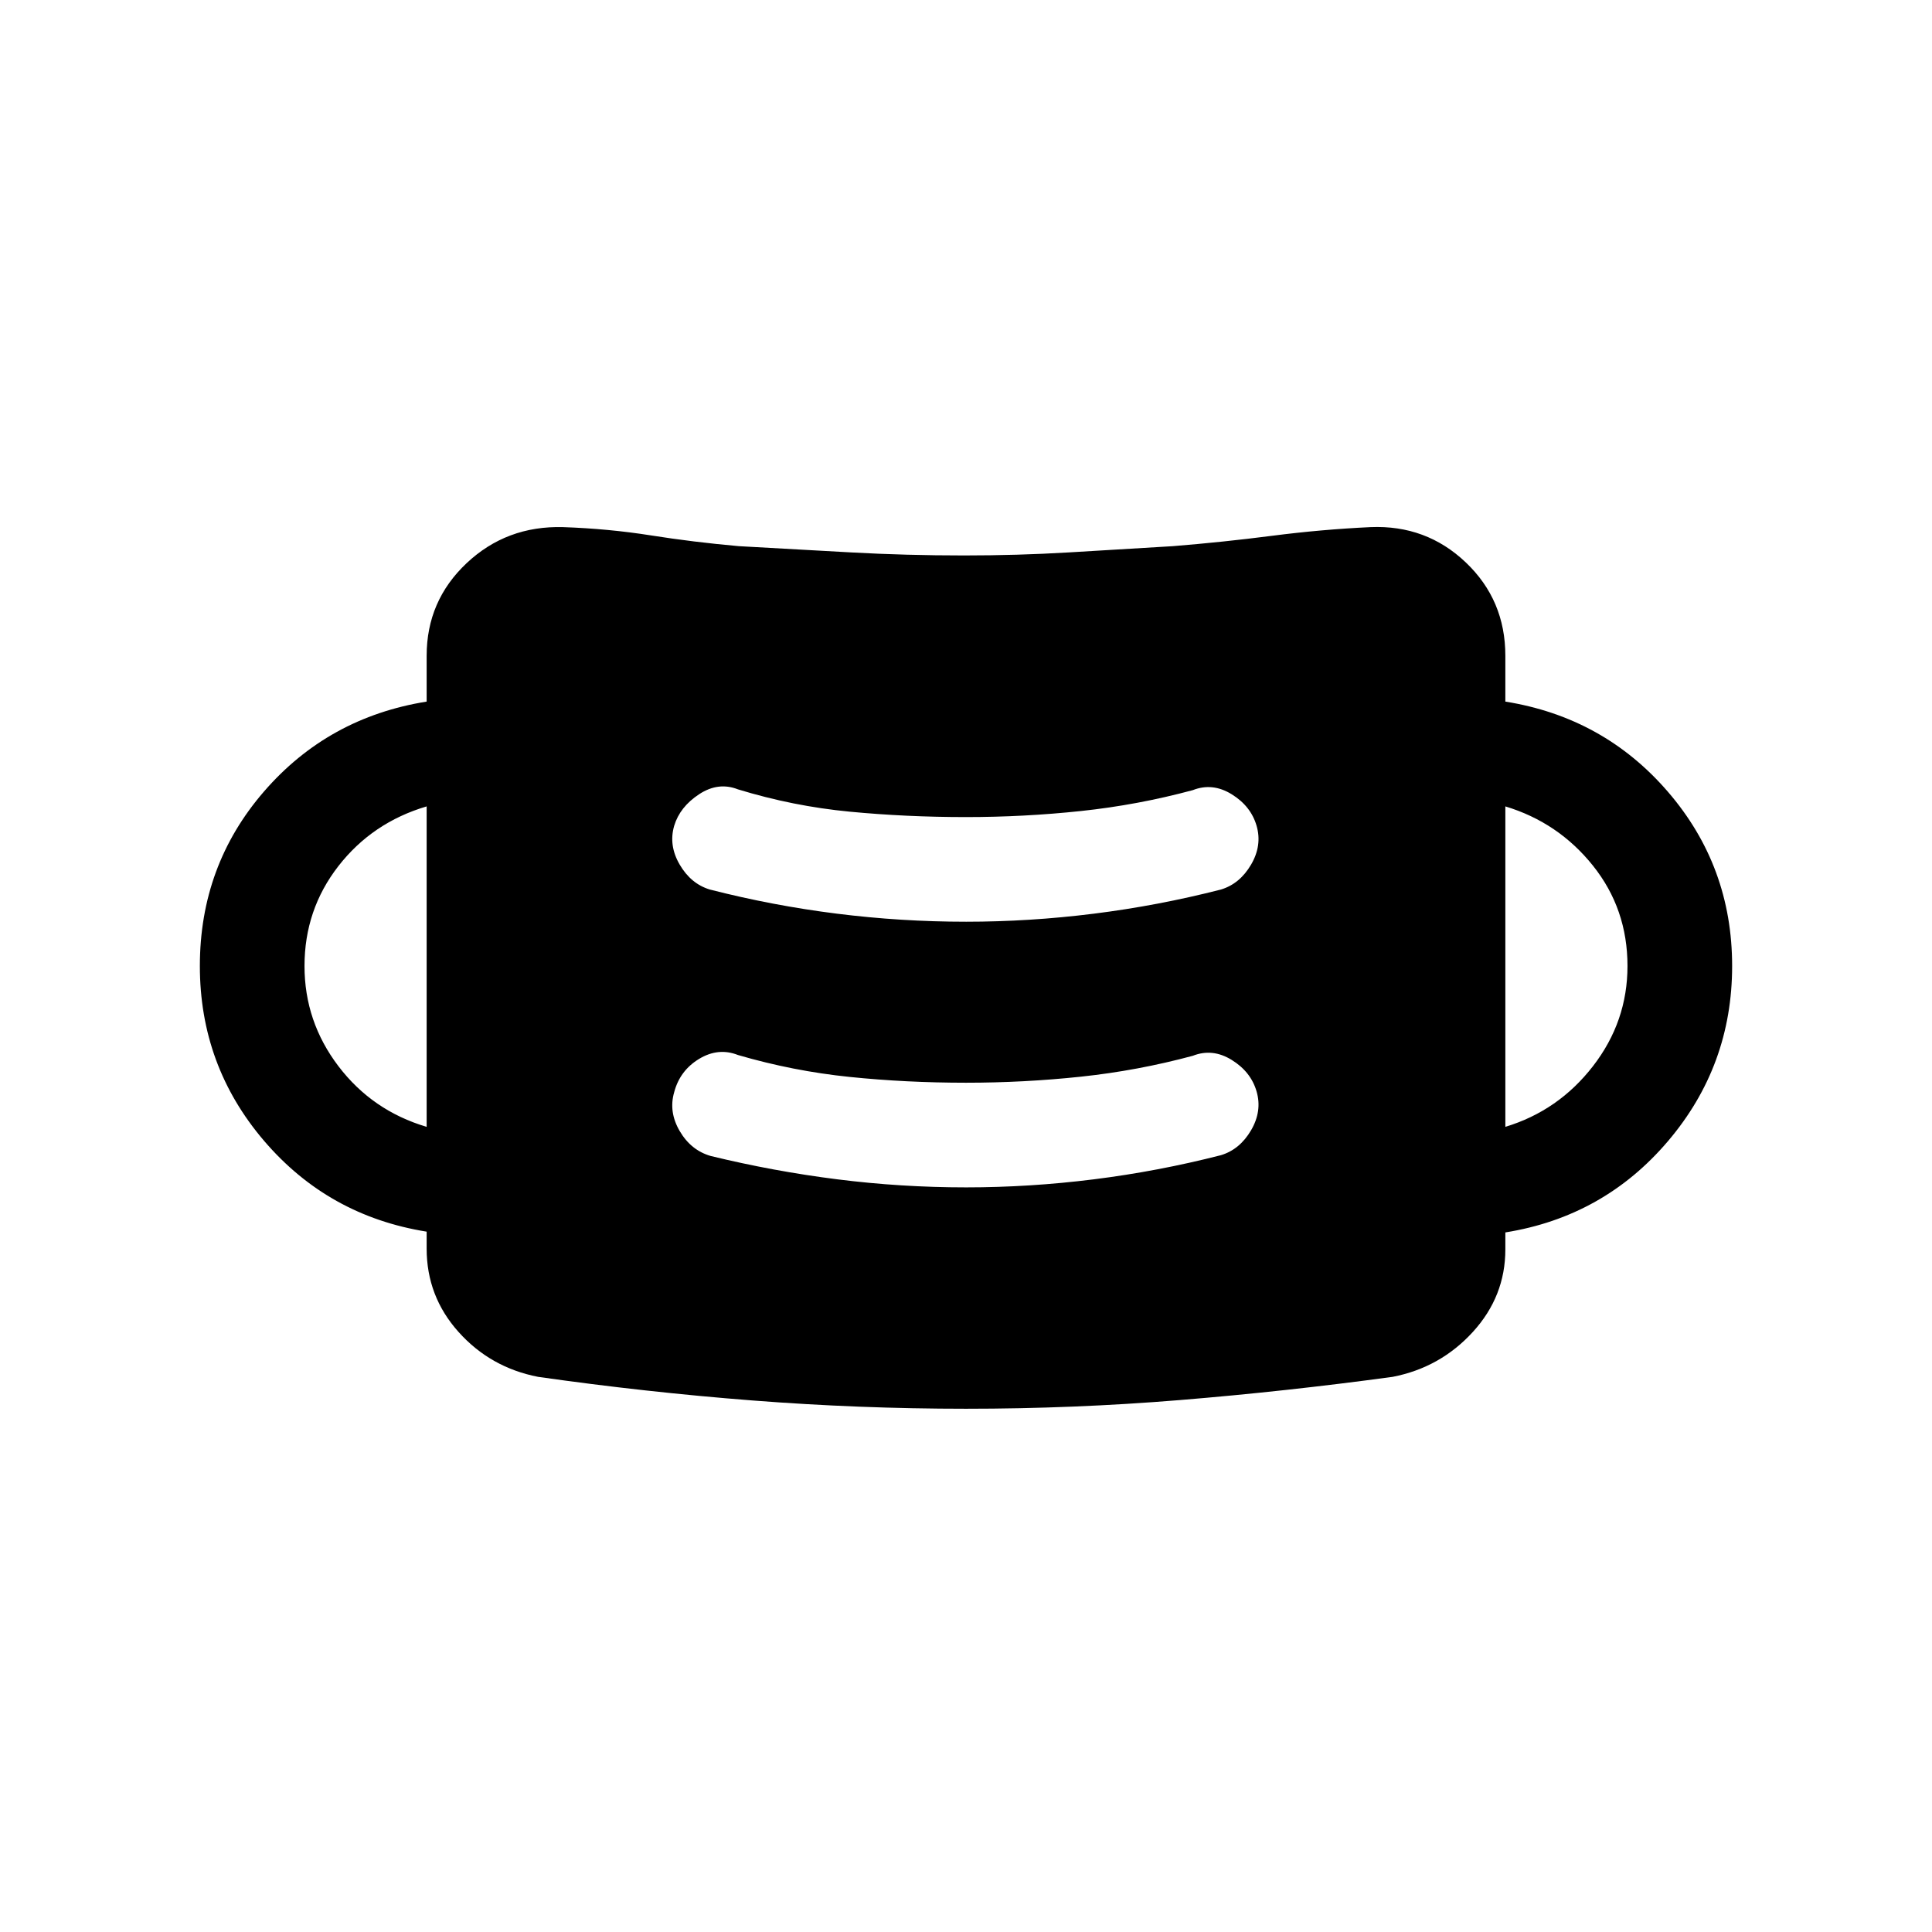 <svg xmlns="http://www.w3.org/2000/svg" height="20" viewBox="0 -960 960 960" width="20"><path d="M480-260.001q-53.154 0-106.115-4.116-52.961-4.115-106.499-11.731-23.692-4.615-39.538-22.307-15.847-17.692-15.847-41.384v-8.462q-48.922-7.846-80.807-45.153Q99.31-430.462 99.31-480q0-49.923 31.884-86.73 31.885-36.808 80.807-44.654v-22.769q0-27.307 19.847-45.999 19.846-18.693 47.922-17.923 22.539.769 43.692 4.115 21.154 3.346 43.692 5.346 28.615 1.615 55.923 3.115 27.308 1.5 55.923 1.5 26.692 0 51.884-1.5t51.885-3.115q24.846-2 49.307-5.154 24.461-3.153 48.923-4.307 27.692-1.154 47.346 17.538 19.654 18.692 19.654 46.384v22.769q48.922 7.846 80.807 44.846 31.884 37 31.884 86.538t-31.884 87.038q-31.885 37.5-80.807 45.346v8.461q0 23.308-16.154 41t-39.846 22.307q-53.154 7.231-105.807 11.539-52.654 4.308-106.192 4.308Zm0-110q31.615 0 63.538-4t63.154-12q9.384-2.846 14.961-12.384t2.731-19.307q-2.846-9.769-12.384-15.654-9.539-5.884-19.307-2.038-27.385 7.385-55.654 10.385-28.27 3-57.039 3-29.769 0-57.846-2.885-28.077-2.885-55.462-10.885-9.769-3.846-19.307 1.923-9.538 5.77-12.384 16.539-2.846 9.768 2.73 19.307 5.577 9.538 15.346 12.384 31.231 7.615 62.962 11.615 31.73 4 63.961 4Zm-267.999-30.075v-159.233q-27 8-43.846 29.655Q151.308-508 151.308-480q0 27.616 16.847 49.77 16.846 22.154 43.846 30.154Zm535.998 0q26.385-8 43.539-30.154T808.692-480q0-28.385-17.154-49.847t-43.539-29.462v159.233ZM480-502.001q31.615 0 63.538-4t63.154-12q9.384-2.846 14.961-12.384t2.731-19.307q-2.846-9.769-12.384-15.654-9.539-5.884-19.307-2.038-27.385 7.385-55.654 10.385-28.27 3-57.039 3-29.769 0-57.846-2.693-28.077-2.692-55.462-11.077-9.769-3.846-19.307 2.423-9.538 6.27-12.384 15.654-2.846 9.769 2.73 19.307 5.577 9.538 14.962 12.384 31.23 8 63.153 12t64.154 4Z"/></svg>